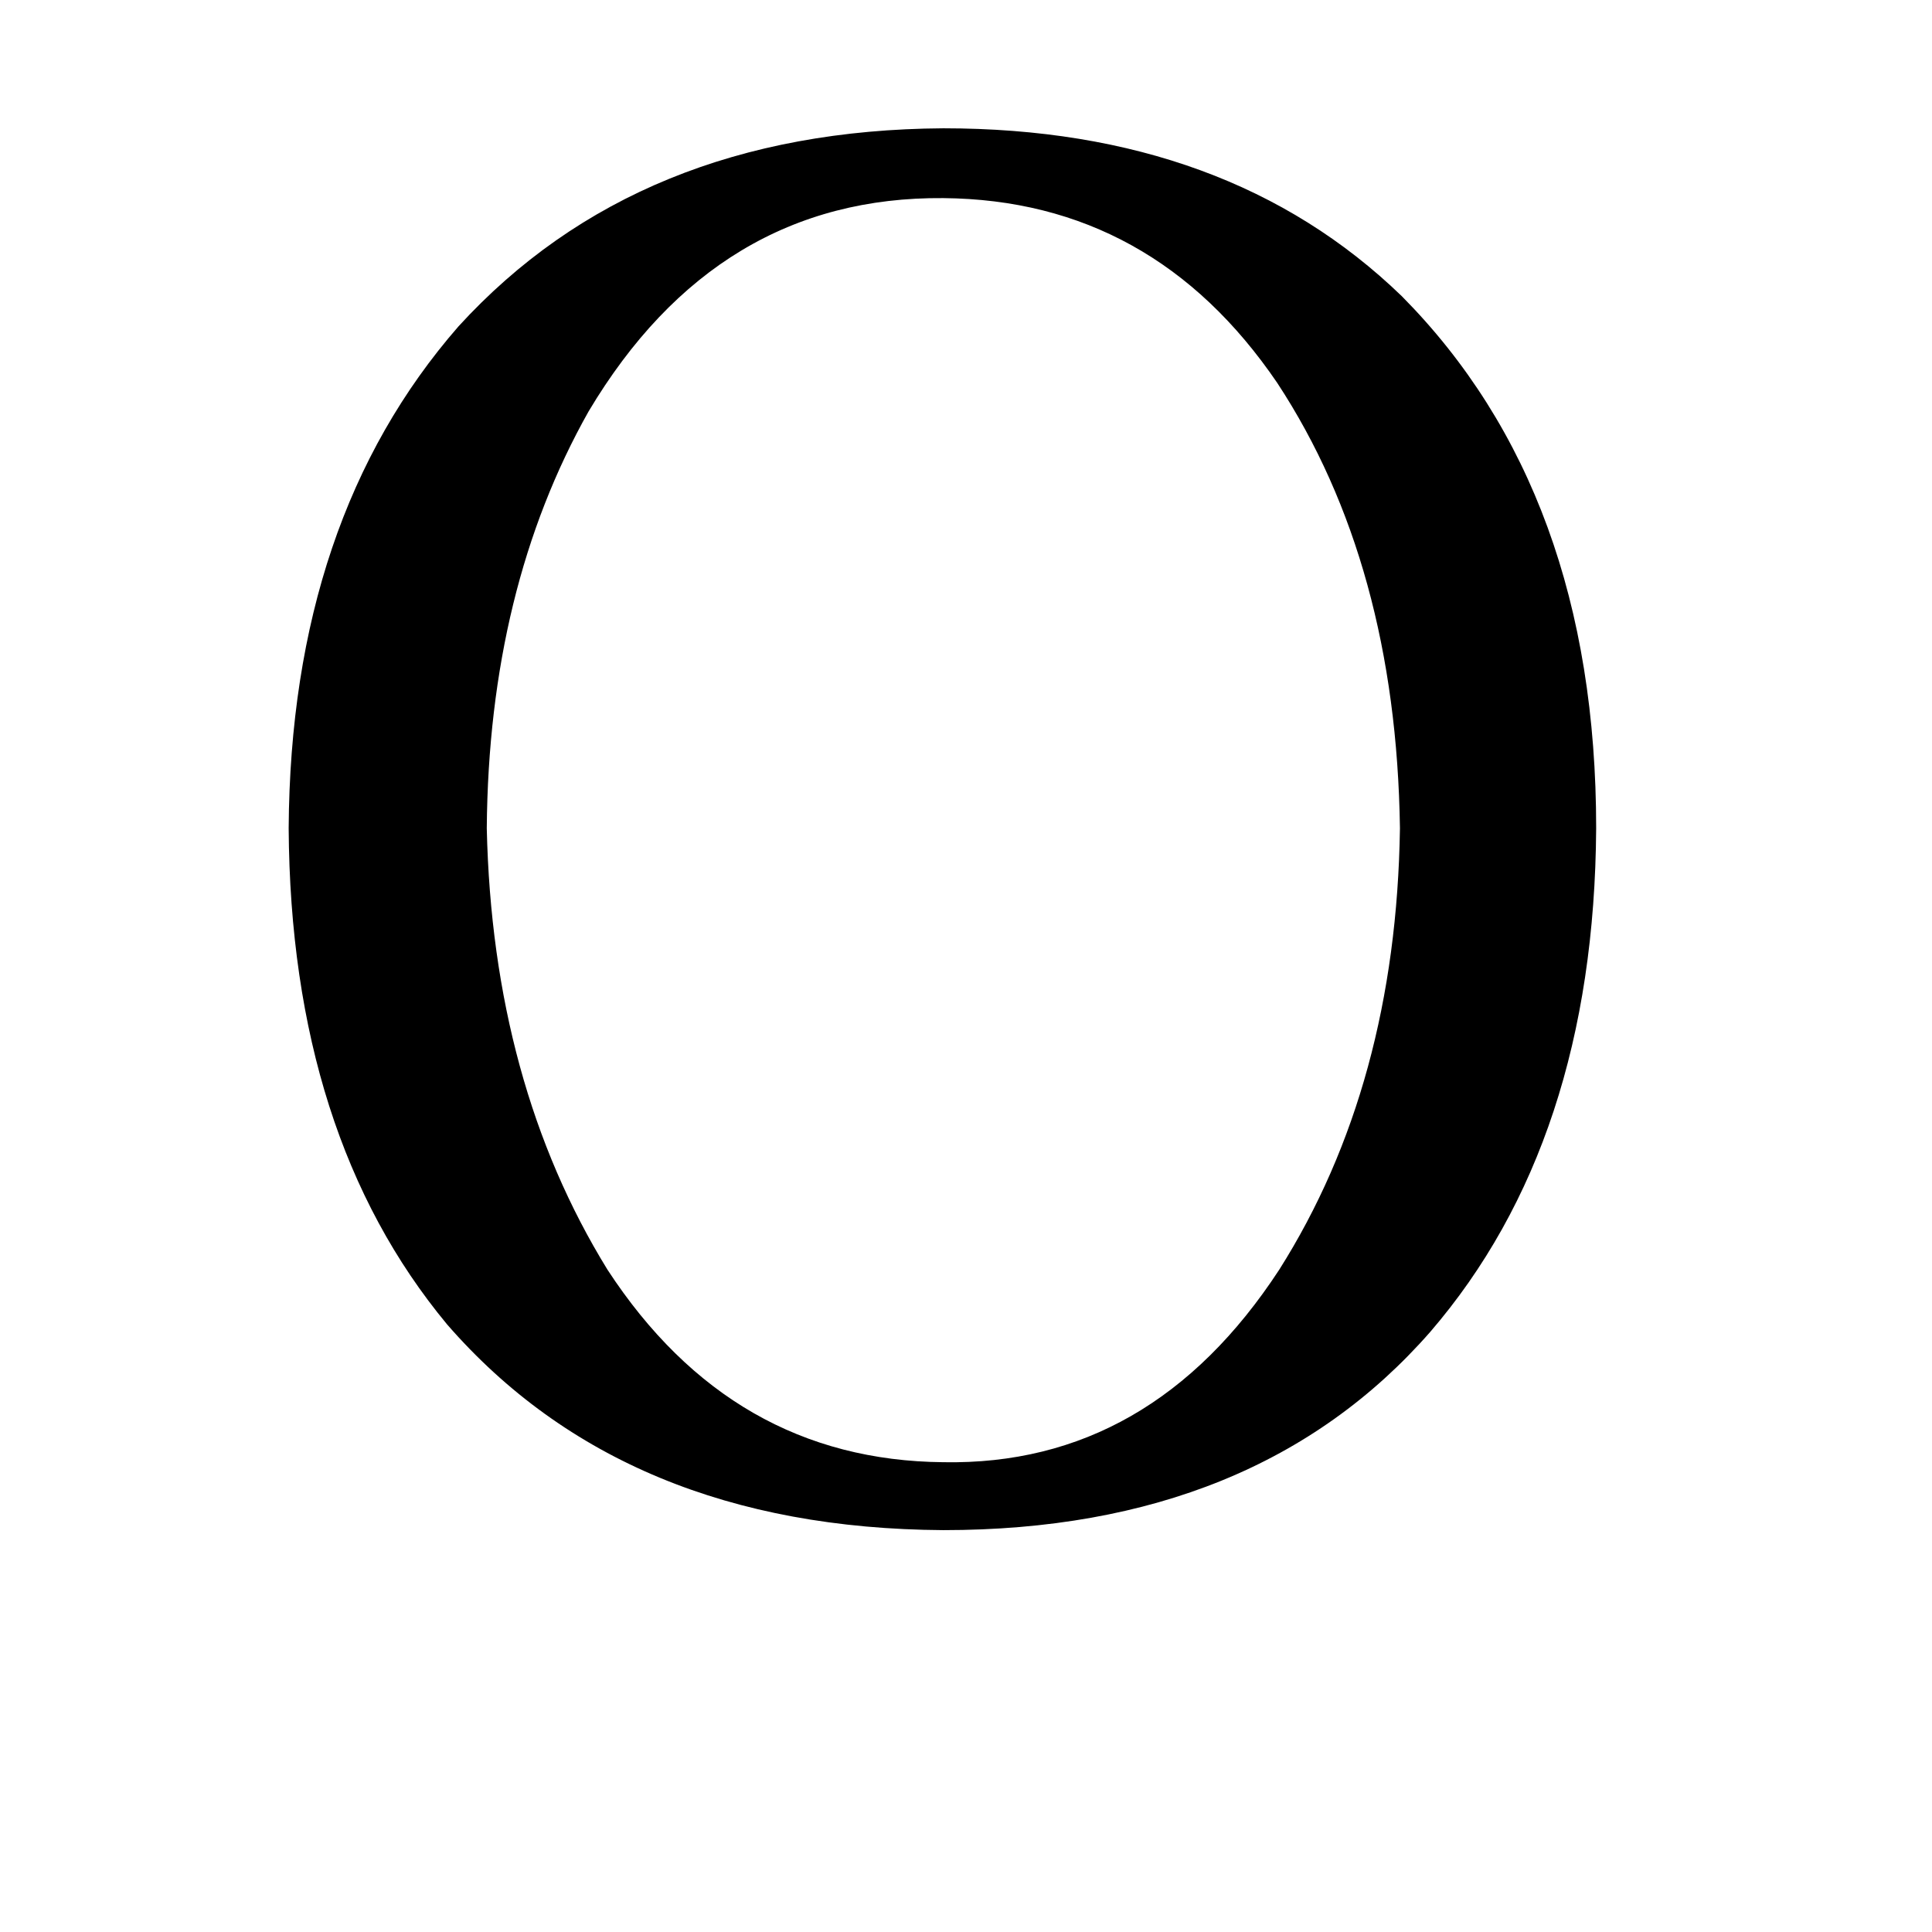 <svg xmlns="http://www.w3.org/2000/svg" viewBox="0 -800 1024 1024">
	<path fill="#000000" d="M846 -361Q845 -195 758 -94Q666 11 500 11Q331 10 237 -98Q154 -198 153 -361Q154 -525 243 -627Q338 -731 500 -732Q651 -732 743 -643Q846 -539 846 -361ZM742 -361Q740 -501 677 -597Q611 -694 500 -695Q380 -696 312 -582Q259 -488 258 -361Q261 -226 322 -127Q388 -26 500 -25Q610 -23 678 -127Q740 -225 742 -361Z"/>
</svg>